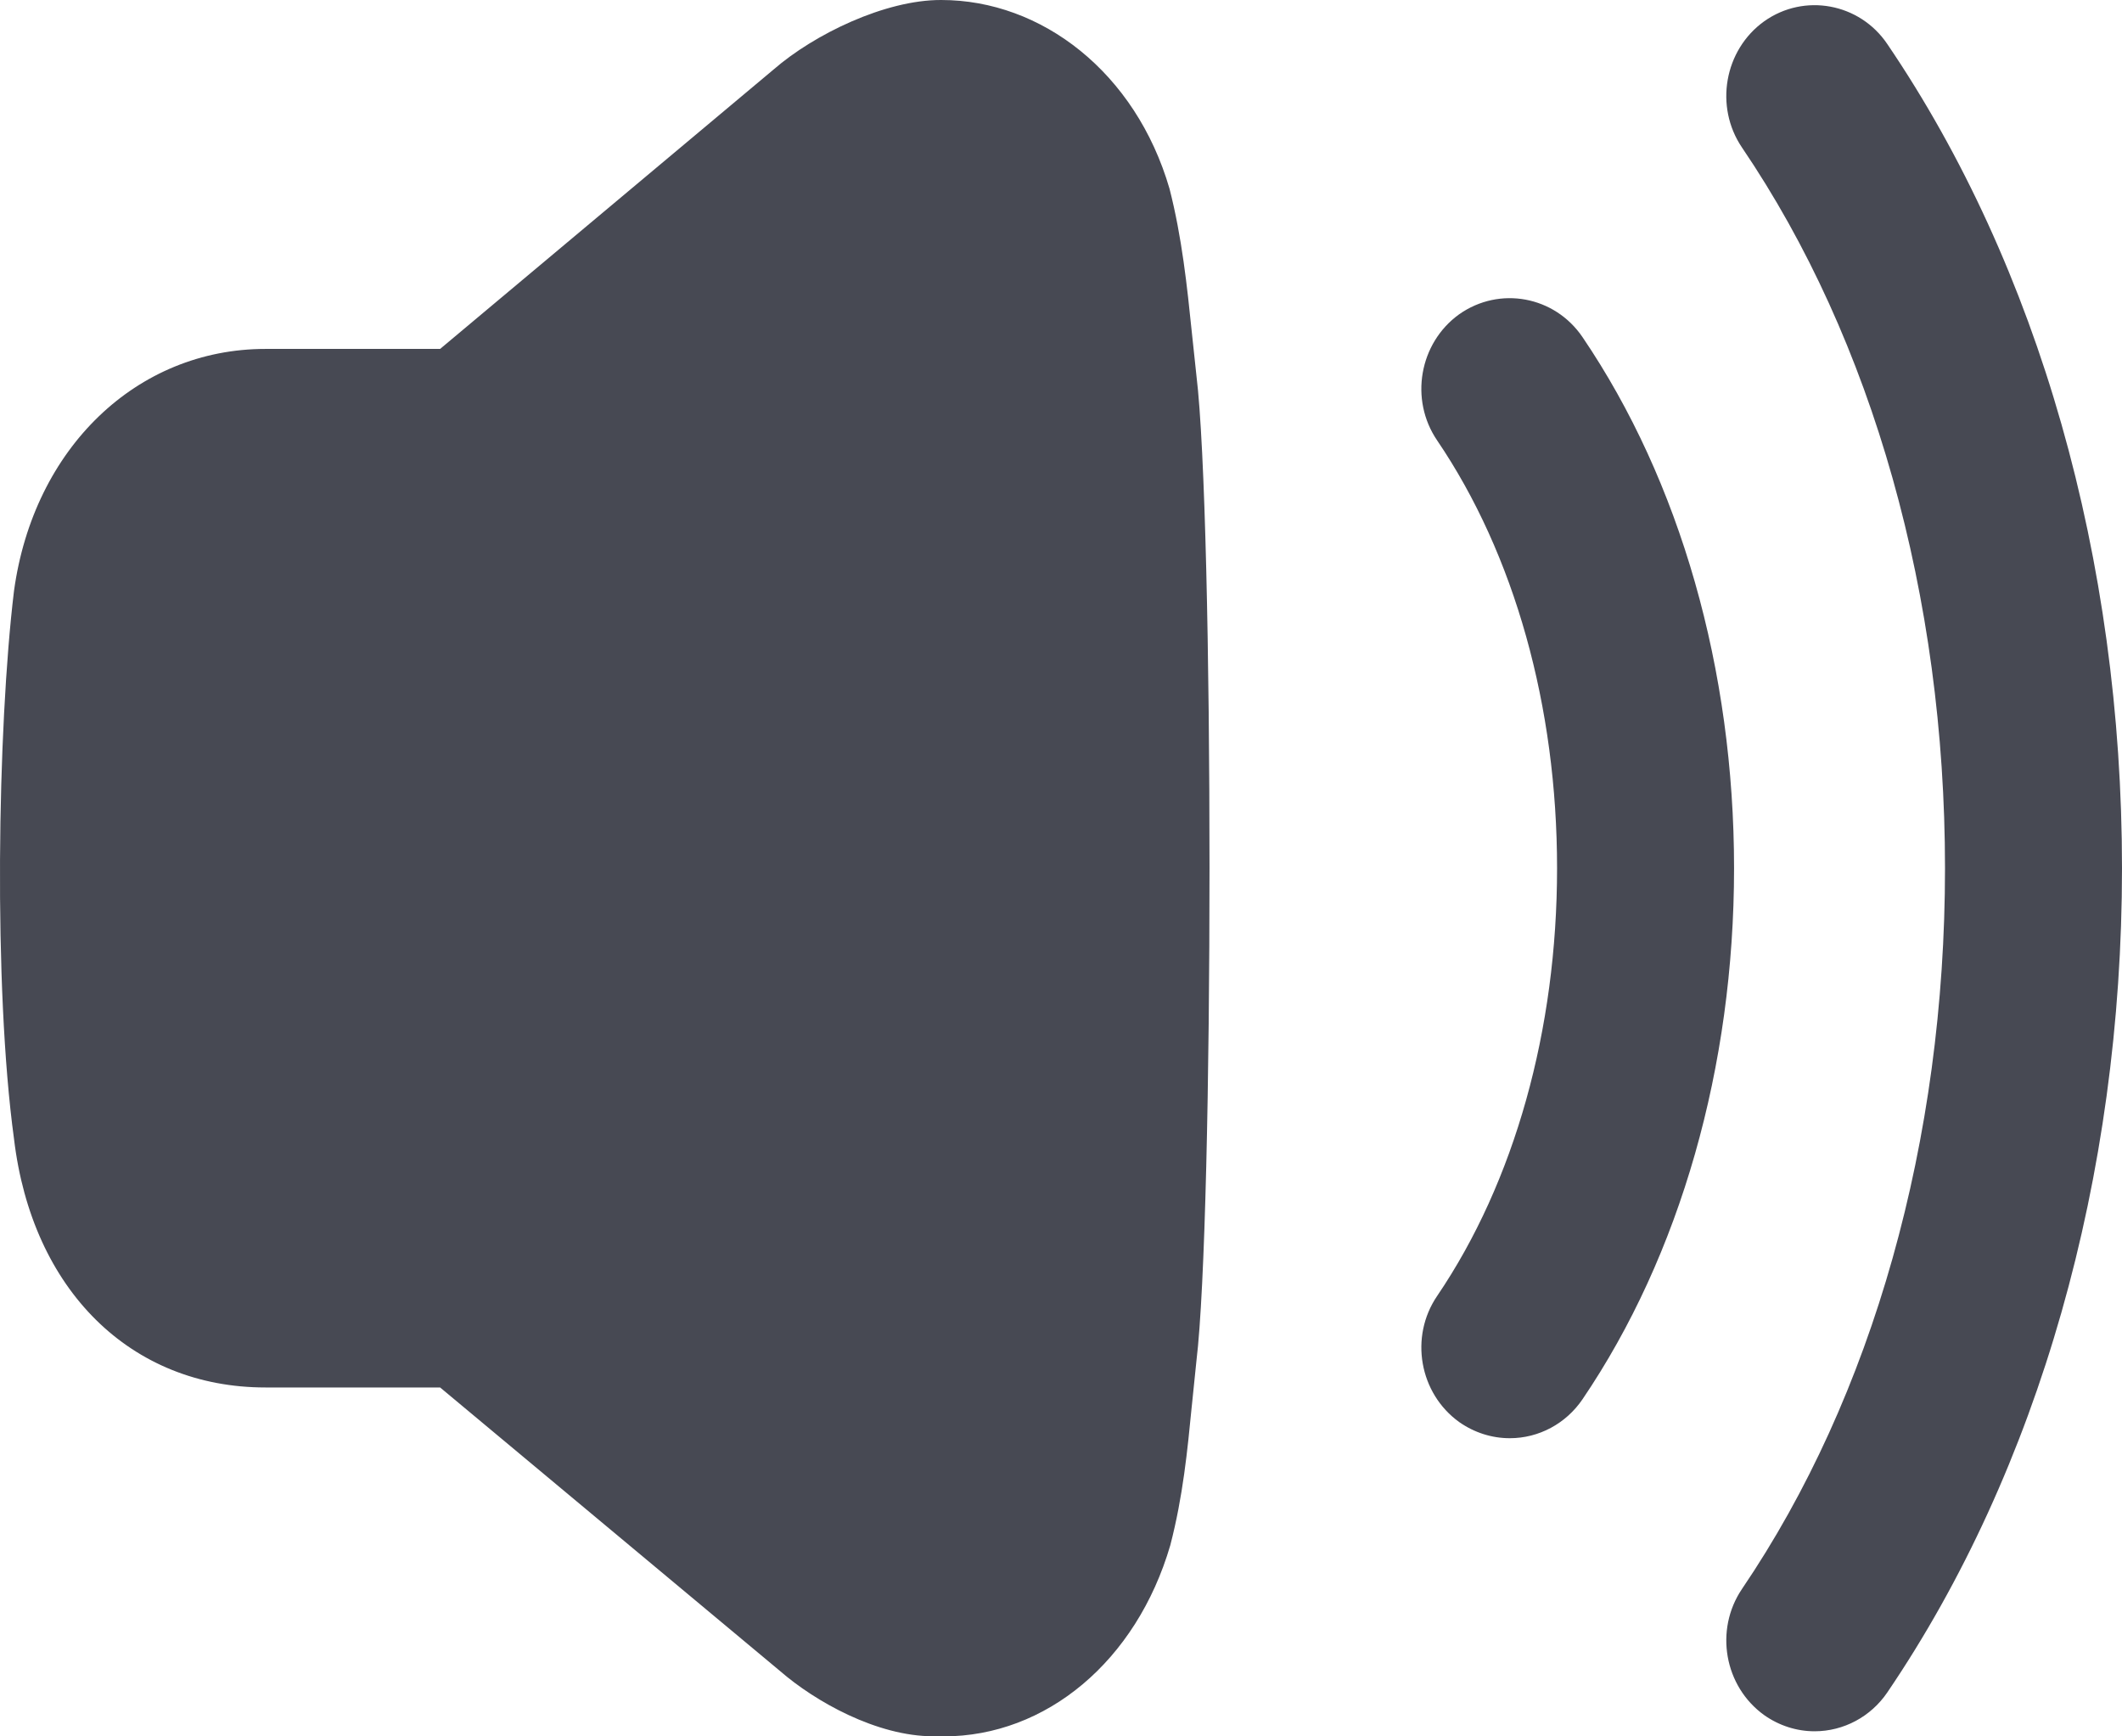 <svg width="22" height="18" viewBox="0 0 22 18" fill="none" xmlns="http://www.w3.org/2000/svg">
<path fill-rule="evenodd" clip-rule="evenodd" d="M12.357 3.451C12.307 2.964 12.254 2.46 12.125 1.956C11.774 0.752 10.801 9.59513e-06 9.758 9.59513e-06C9.176 -0.002 8.44 0.356 8.022 0.719L4.563 3.617H2.752C1.419 3.617 0.348 4.644 0.145 6.127C-0.027 7.551 -0.069 10.238 0.145 11.804C0.331 13.371 1.354 14.383 2.752 14.383H4.563L8.089 17.324C8.451 17.638 9.09 17.999 9.677 17.999C9.715 18 9.748 18 9.782 18C10.845 18 11.781 17.221 12.133 16.019C12.265 15.511 12.311 15.035 12.356 14.575L12.357 14.567L12.404 14.108C12.585 12.621 12.585 5.369 12.404 3.893L12.357 3.451ZM16.407 3.495C16.118 3.069 15.547 2.963 15.128 3.258C14.714 3.556 14.611 4.142 14.9 4.566C15.702 5.748 16.143 7.322 16.143 9C16.143 10.677 15.702 12.252 14.9 13.434C14.611 13.858 14.714 14.444 15.129 14.742C15.285 14.851 15.466 14.909 15.653 14.909C15.954 14.909 16.235 14.758 16.407 14.505C17.419 13.013 17.978 11.058 17.978 9C17.978 6.942 17.419 4.987 16.407 3.495ZM18.29 0.221C18.707 -0.075 19.281 0.033 19.567 0.457C21.136 2.767 22 5.802 22 9C22 12.2 21.136 15.234 19.567 17.544C19.396 17.796 19.114 17.947 18.813 17.947C18.627 17.947 18.446 17.889 18.291 17.78C17.876 17.482 17.773 16.897 18.06 16.472C19.417 14.473 20.165 11.819 20.165 9C20.165 6.182 19.417 3.528 18.06 1.529C17.773 1.105 17.876 0.518 18.29 0.221Z" fill="#474953"/>
</svg>
